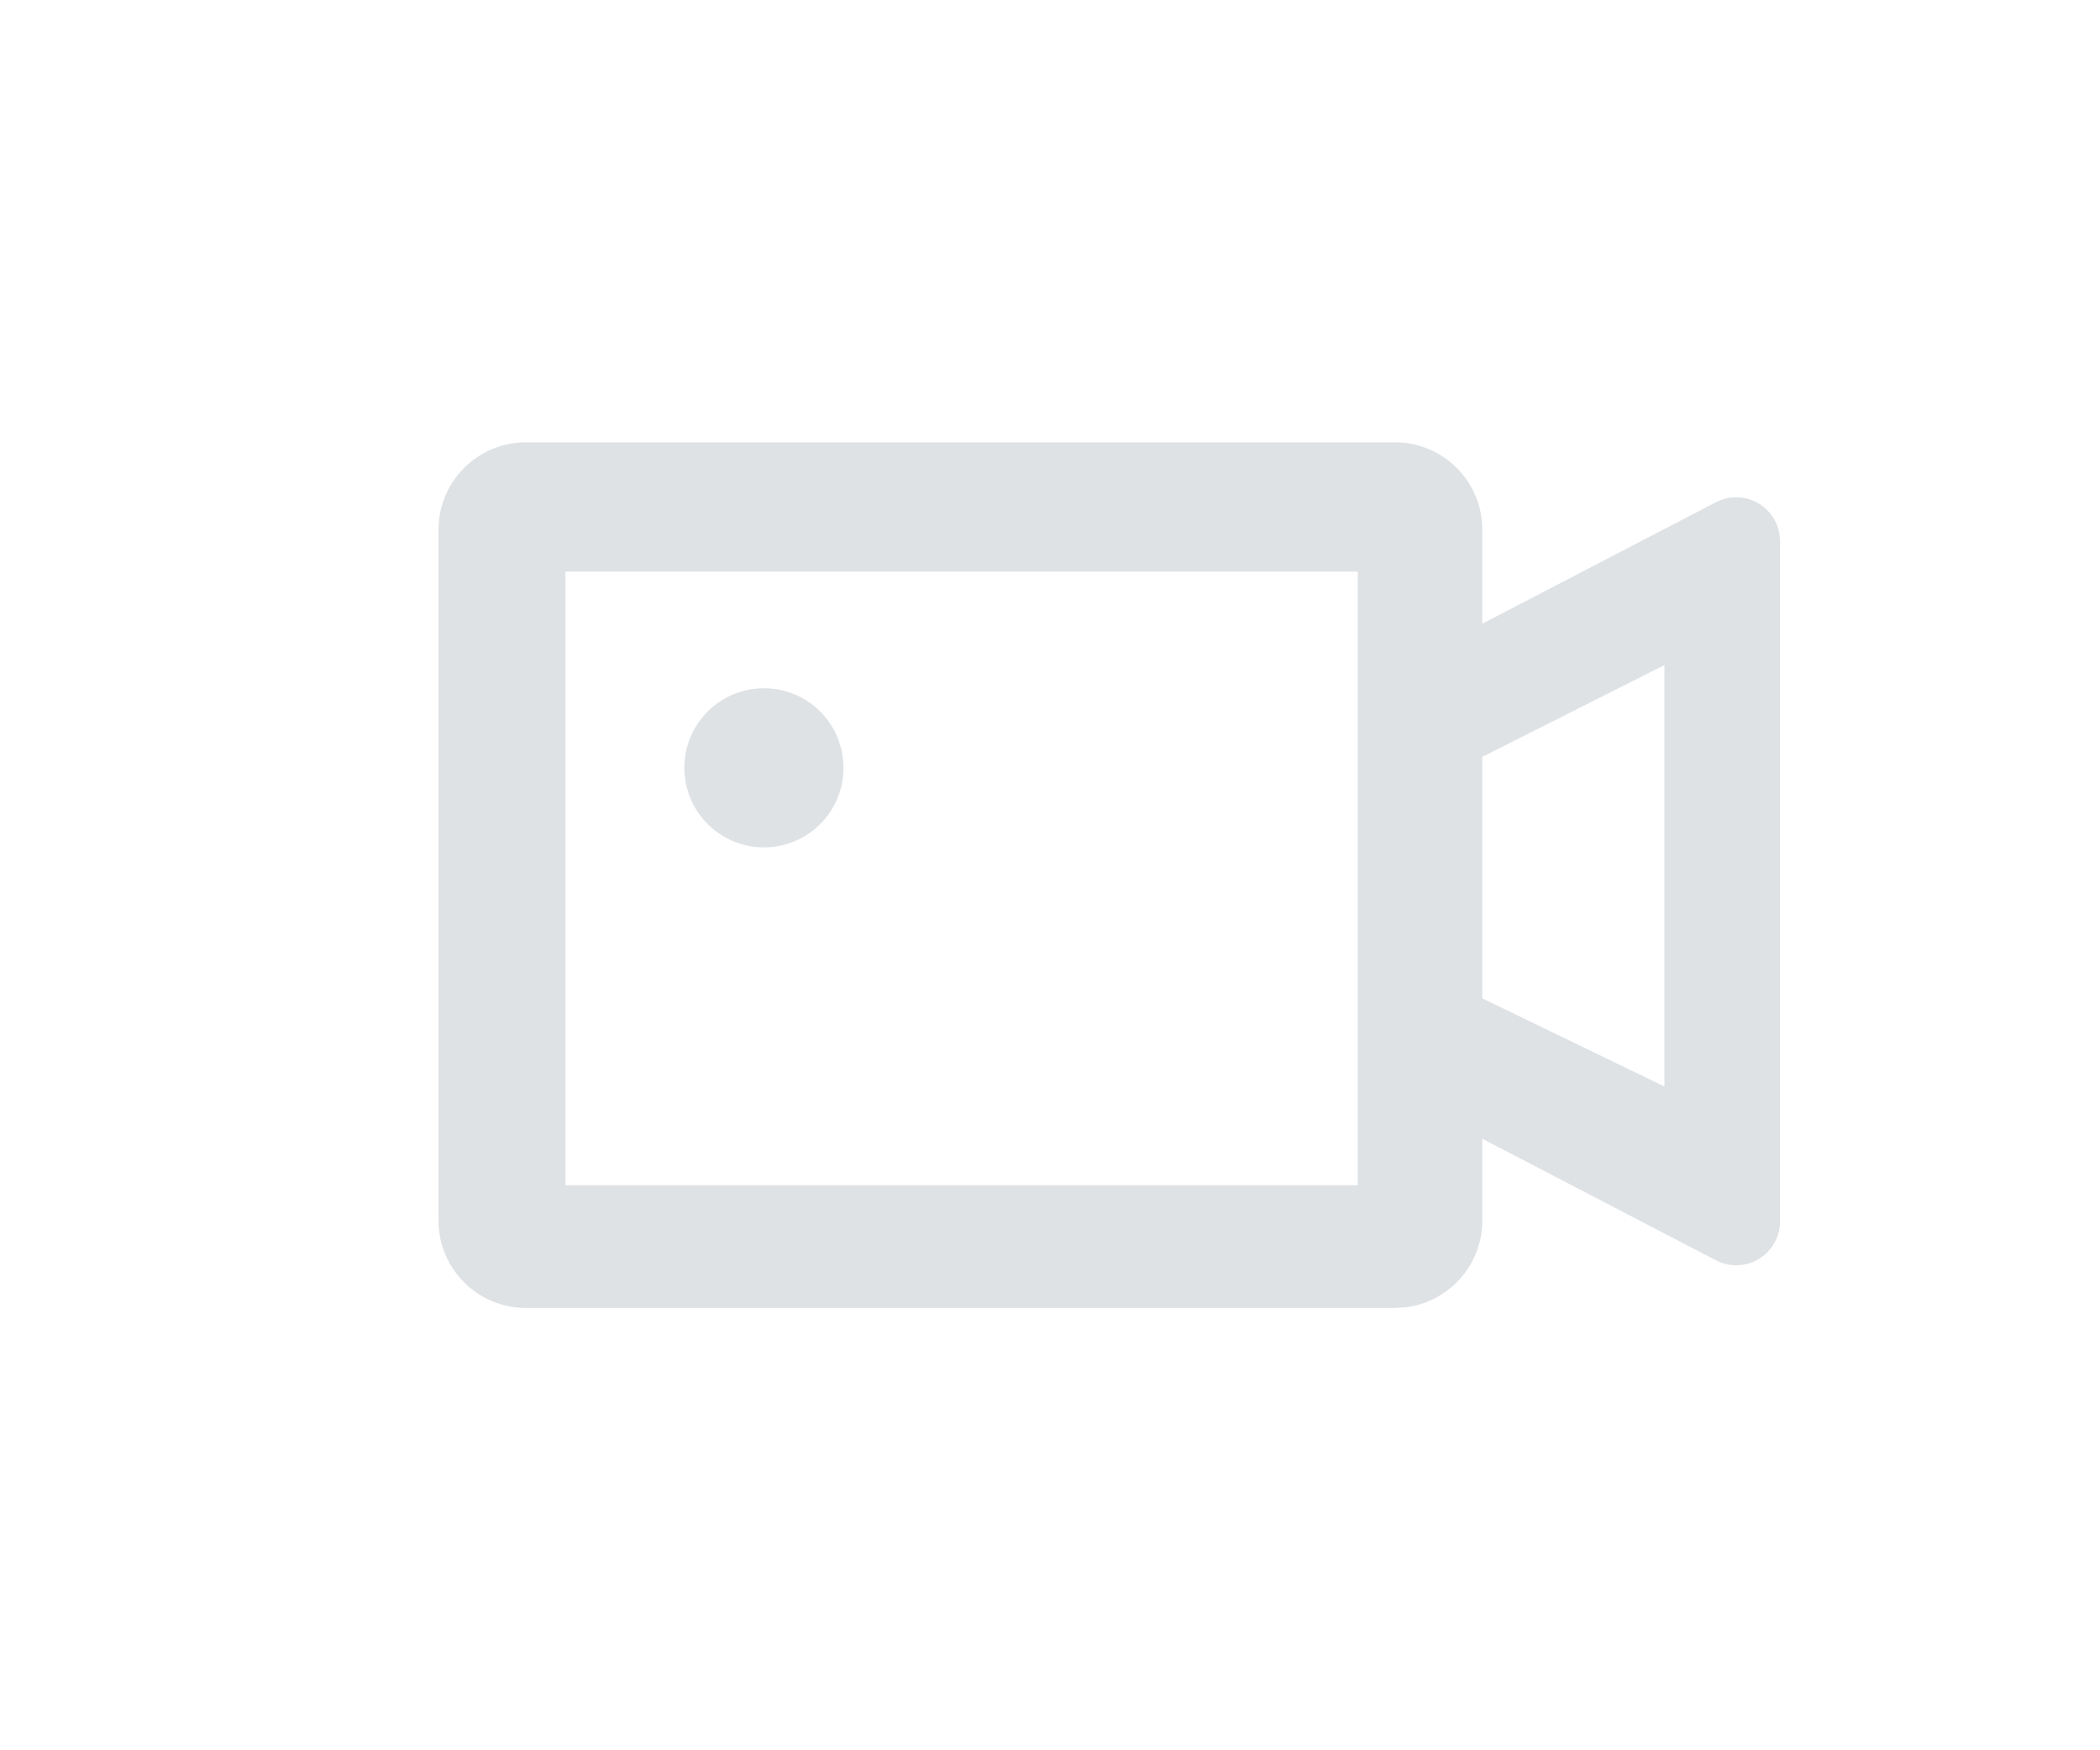 <?xml version="1.0" encoding="UTF-8"?>
<svg width="24px" height="20px" viewBox="0 0 24 20" version="1.1" xmlns="http://www.w3.org/2000/svg" xmlns:xlink="http://www.w3.org/1999/xlink">
    <title>viewToolbar_record_light</title>
    <g id="Symbol" stroke="none" stroke-width="1" fill="none" fill-rule="evenodd">
        <g id="ic/viewToolbar/record/light">
            <rect id="bg" x="0" y="0" width="24" height="20"></rect>
            <path d="M15.941,5.054 C16.494,5.054 16.941,5.502 16.941,6.054 L16.94,7.127 L19.612,5.738 C19.659,5.714 19.71,5.697 19.763,5.688 L19.843,5.682 C20.119,5.682 20.343,5.906 20.343,6.182 L20.343,13.958 C20.343,14.039 20.323,14.118 20.286,14.189 C20.159,14.434 19.857,14.529 19.612,14.402 L16.94,13.012 L16.941,13.946 C16.941,14.459 16.555,14.881 16.058,14.939 L15.941,14.946 L6.011,14.946 C5.459,14.946 5.011,14.498 5.011,13.946 L5.011,6.054 C5.011,5.502 5.459,5.054 6.011,5.054 Z M15.517,6.532 L6.462,6.532 L6.462,13.543 L15.517,13.543 L15.517,6.532 Z M19.022,7.6 L16.941,8.648 L16.941,11.408 L19.022,12.415 L19.022,7.6 Z M8.731,7.864 C9.233,7.864 9.64,8.271 9.64,8.774 C9.64,9.276 9.233,9.683 8.731,9.683 C8.229,9.683 7.821,9.276 7.821,8.774 C7.821,8.271 8.229,7.864 8.731,7.864 Z" id="Combined-Shape" fill="#DFE2E5" fill-rule="nonzero"></path>
        </g>
    </g>
</svg>